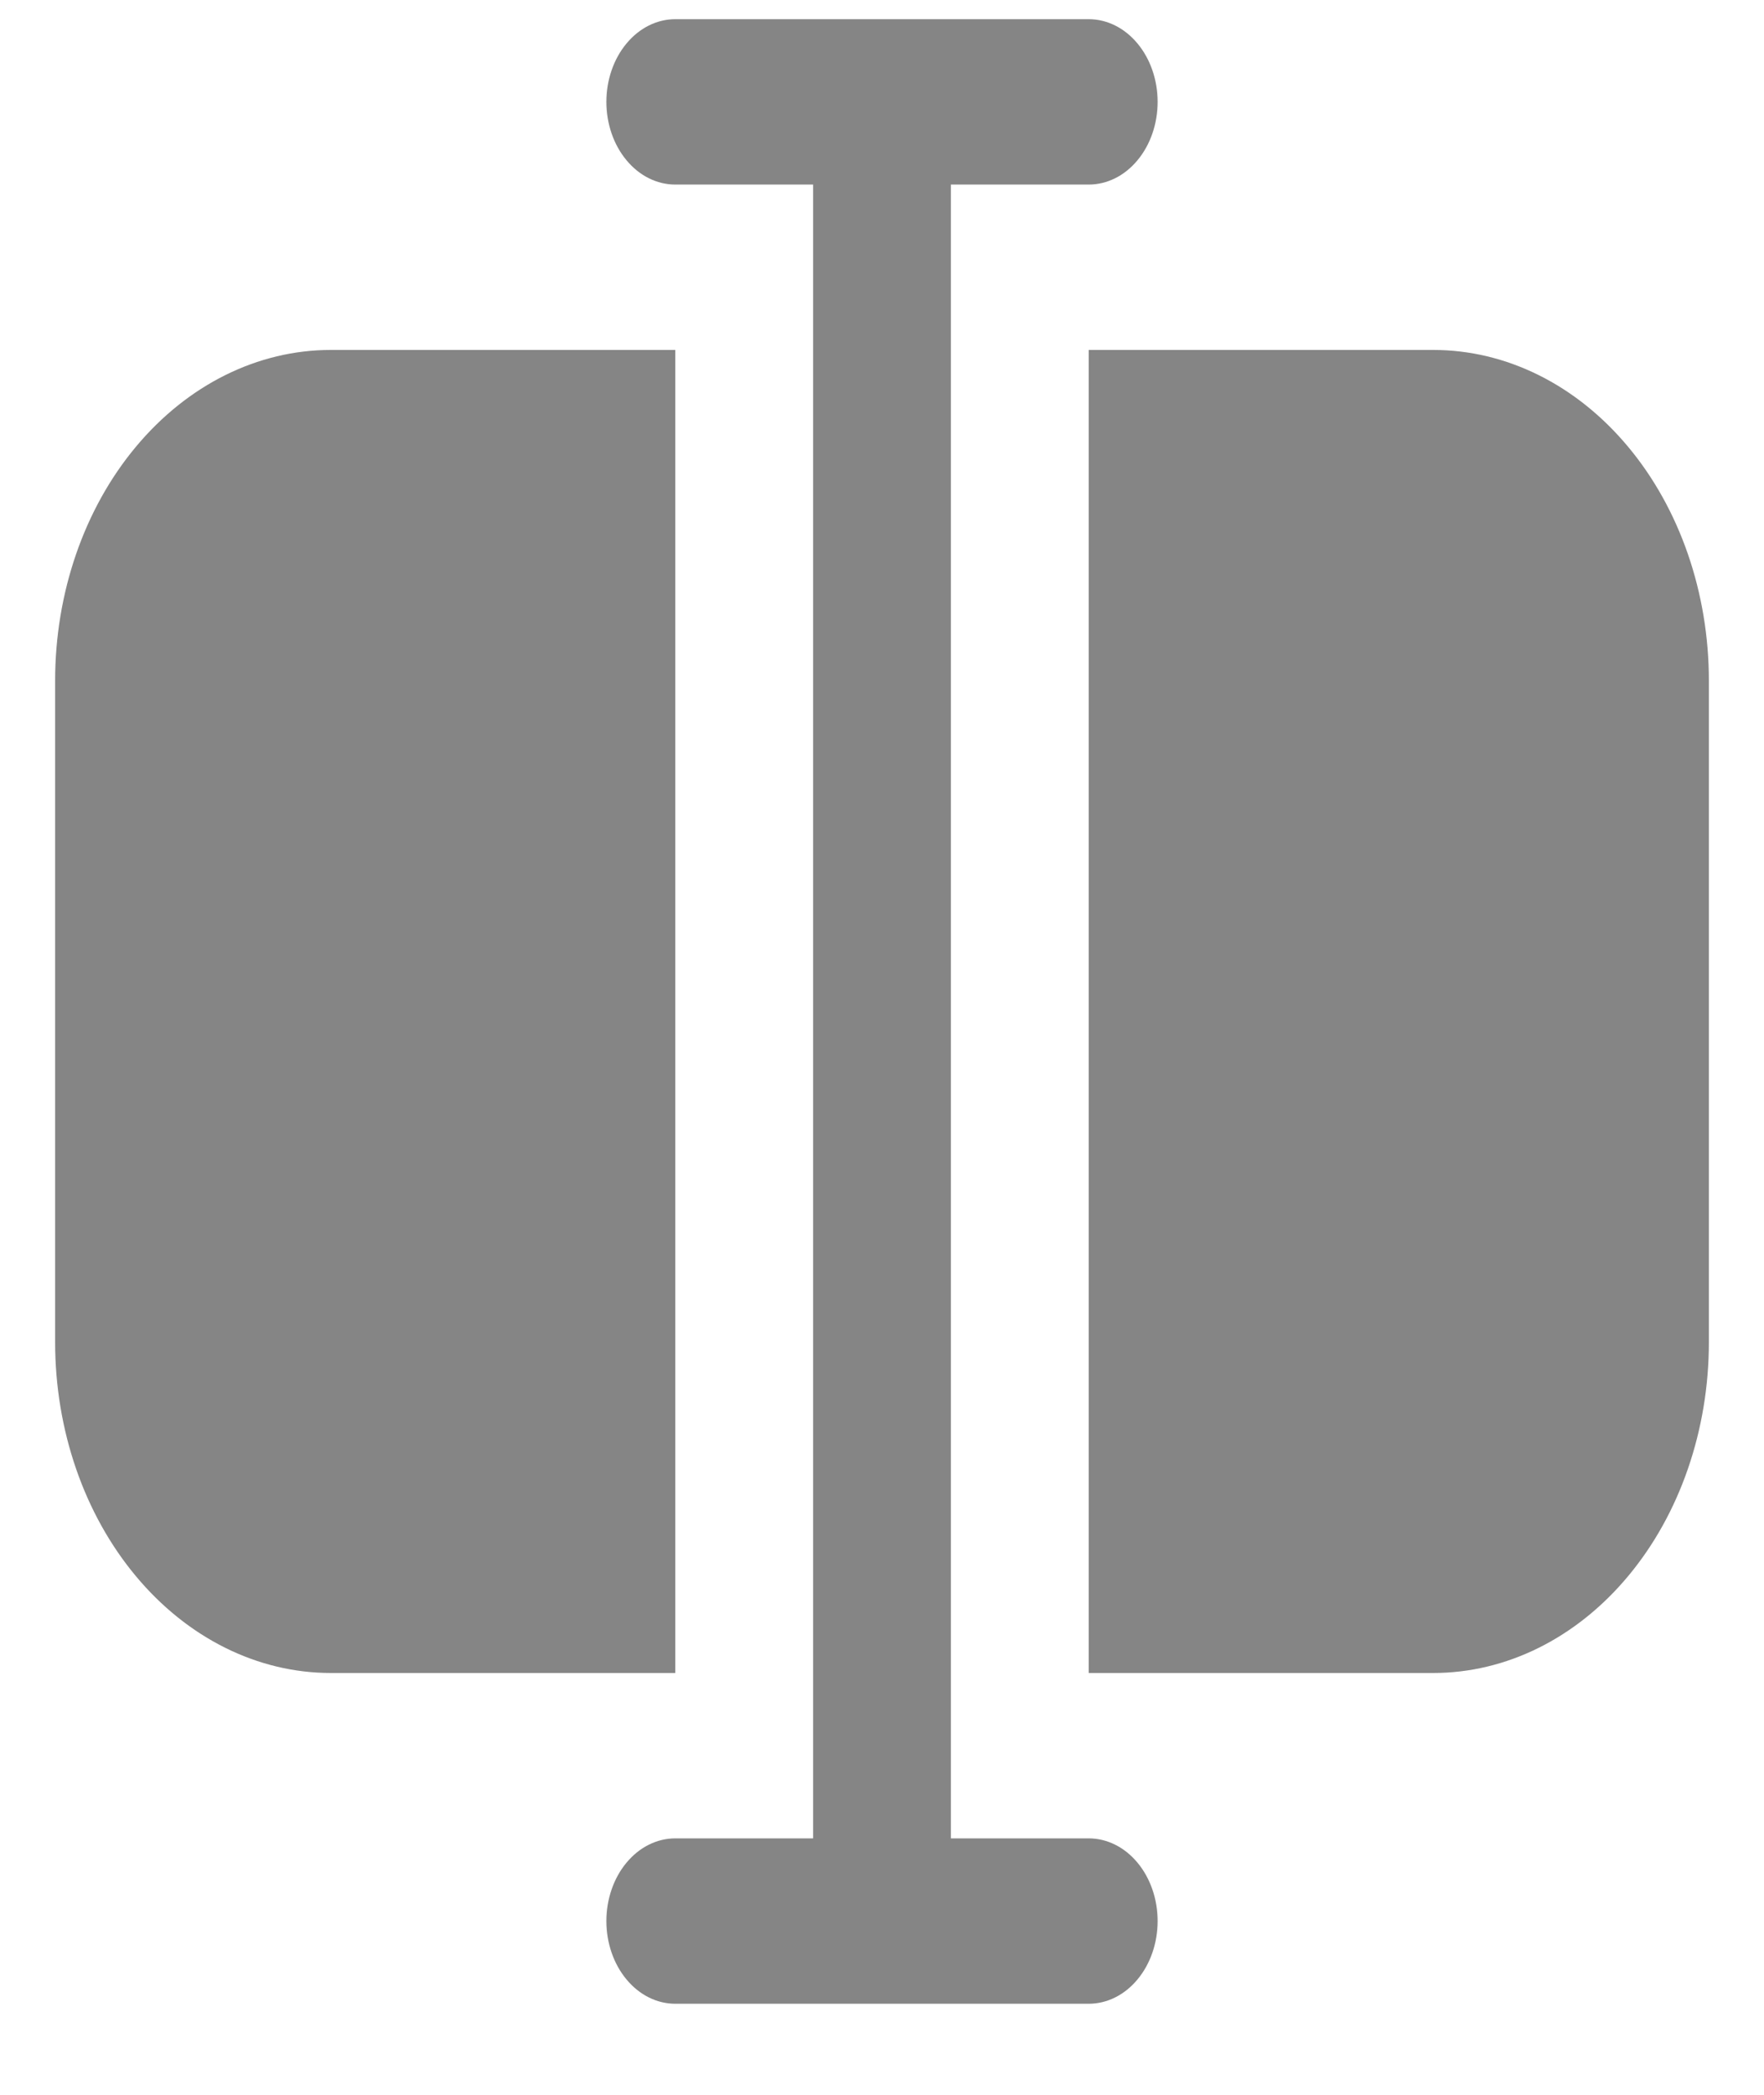 <svg width="16" height="19" viewBox="0 0 16 19" fill="none" xmlns="http://www.w3.org/2000/svg">
<path d="M6.125 0.174C5.959 0.174 5.8 0.253 5.683 0.394C5.566 0.534 5.5 0.725 5.5 0.924C5.5 1.123 5.566 1.314 5.683 1.454C5.8 1.595 5.959 1.674 6.125 1.674H7.375V16.674H6.125C5.959 16.674 5.8 16.753 5.683 16.894C5.566 17.034 5.5 17.225 5.5 17.424C5.5 17.623 5.566 17.814 5.683 17.954C5.8 18.095 5.959 18.174 6.125 18.174H9.875C10.041 18.174 10.2 18.095 10.317 17.954C10.434 17.814 10.5 17.623 10.5 17.424C10.5 17.225 10.434 17.034 10.317 16.894C10.2 16.753 10.041 16.674 9.875 16.674H8.625V1.674H9.875C10.041 1.674 10.2 1.595 10.317 1.454C10.434 1.314 10.5 1.123 10.5 0.924C10.5 0.725 10.434 0.534 10.317 0.394C10.2 0.253 10.041 0.174 9.875 0.174H6.125ZM3 3.174H6.125V15.174H3C2.337 15.174 1.701 14.858 1.232 14.295C0.763 13.733 0.5 12.97 0.5 12.174V6.174C0.5 5.378 0.763 4.615 1.232 4.053C1.701 3.49 2.337 3.174 3 3.174ZM13 15.174H9.875V3.174H13C13.663 3.174 14.299 3.49 14.768 4.053C15.237 4.615 15.5 5.378 15.5 6.174V12.174C15.5 12.97 15.237 13.733 14.768 14.295C14.299 14.858 13.663 15.174 13 15.174Z" fill="#858585"/>
</svg>

